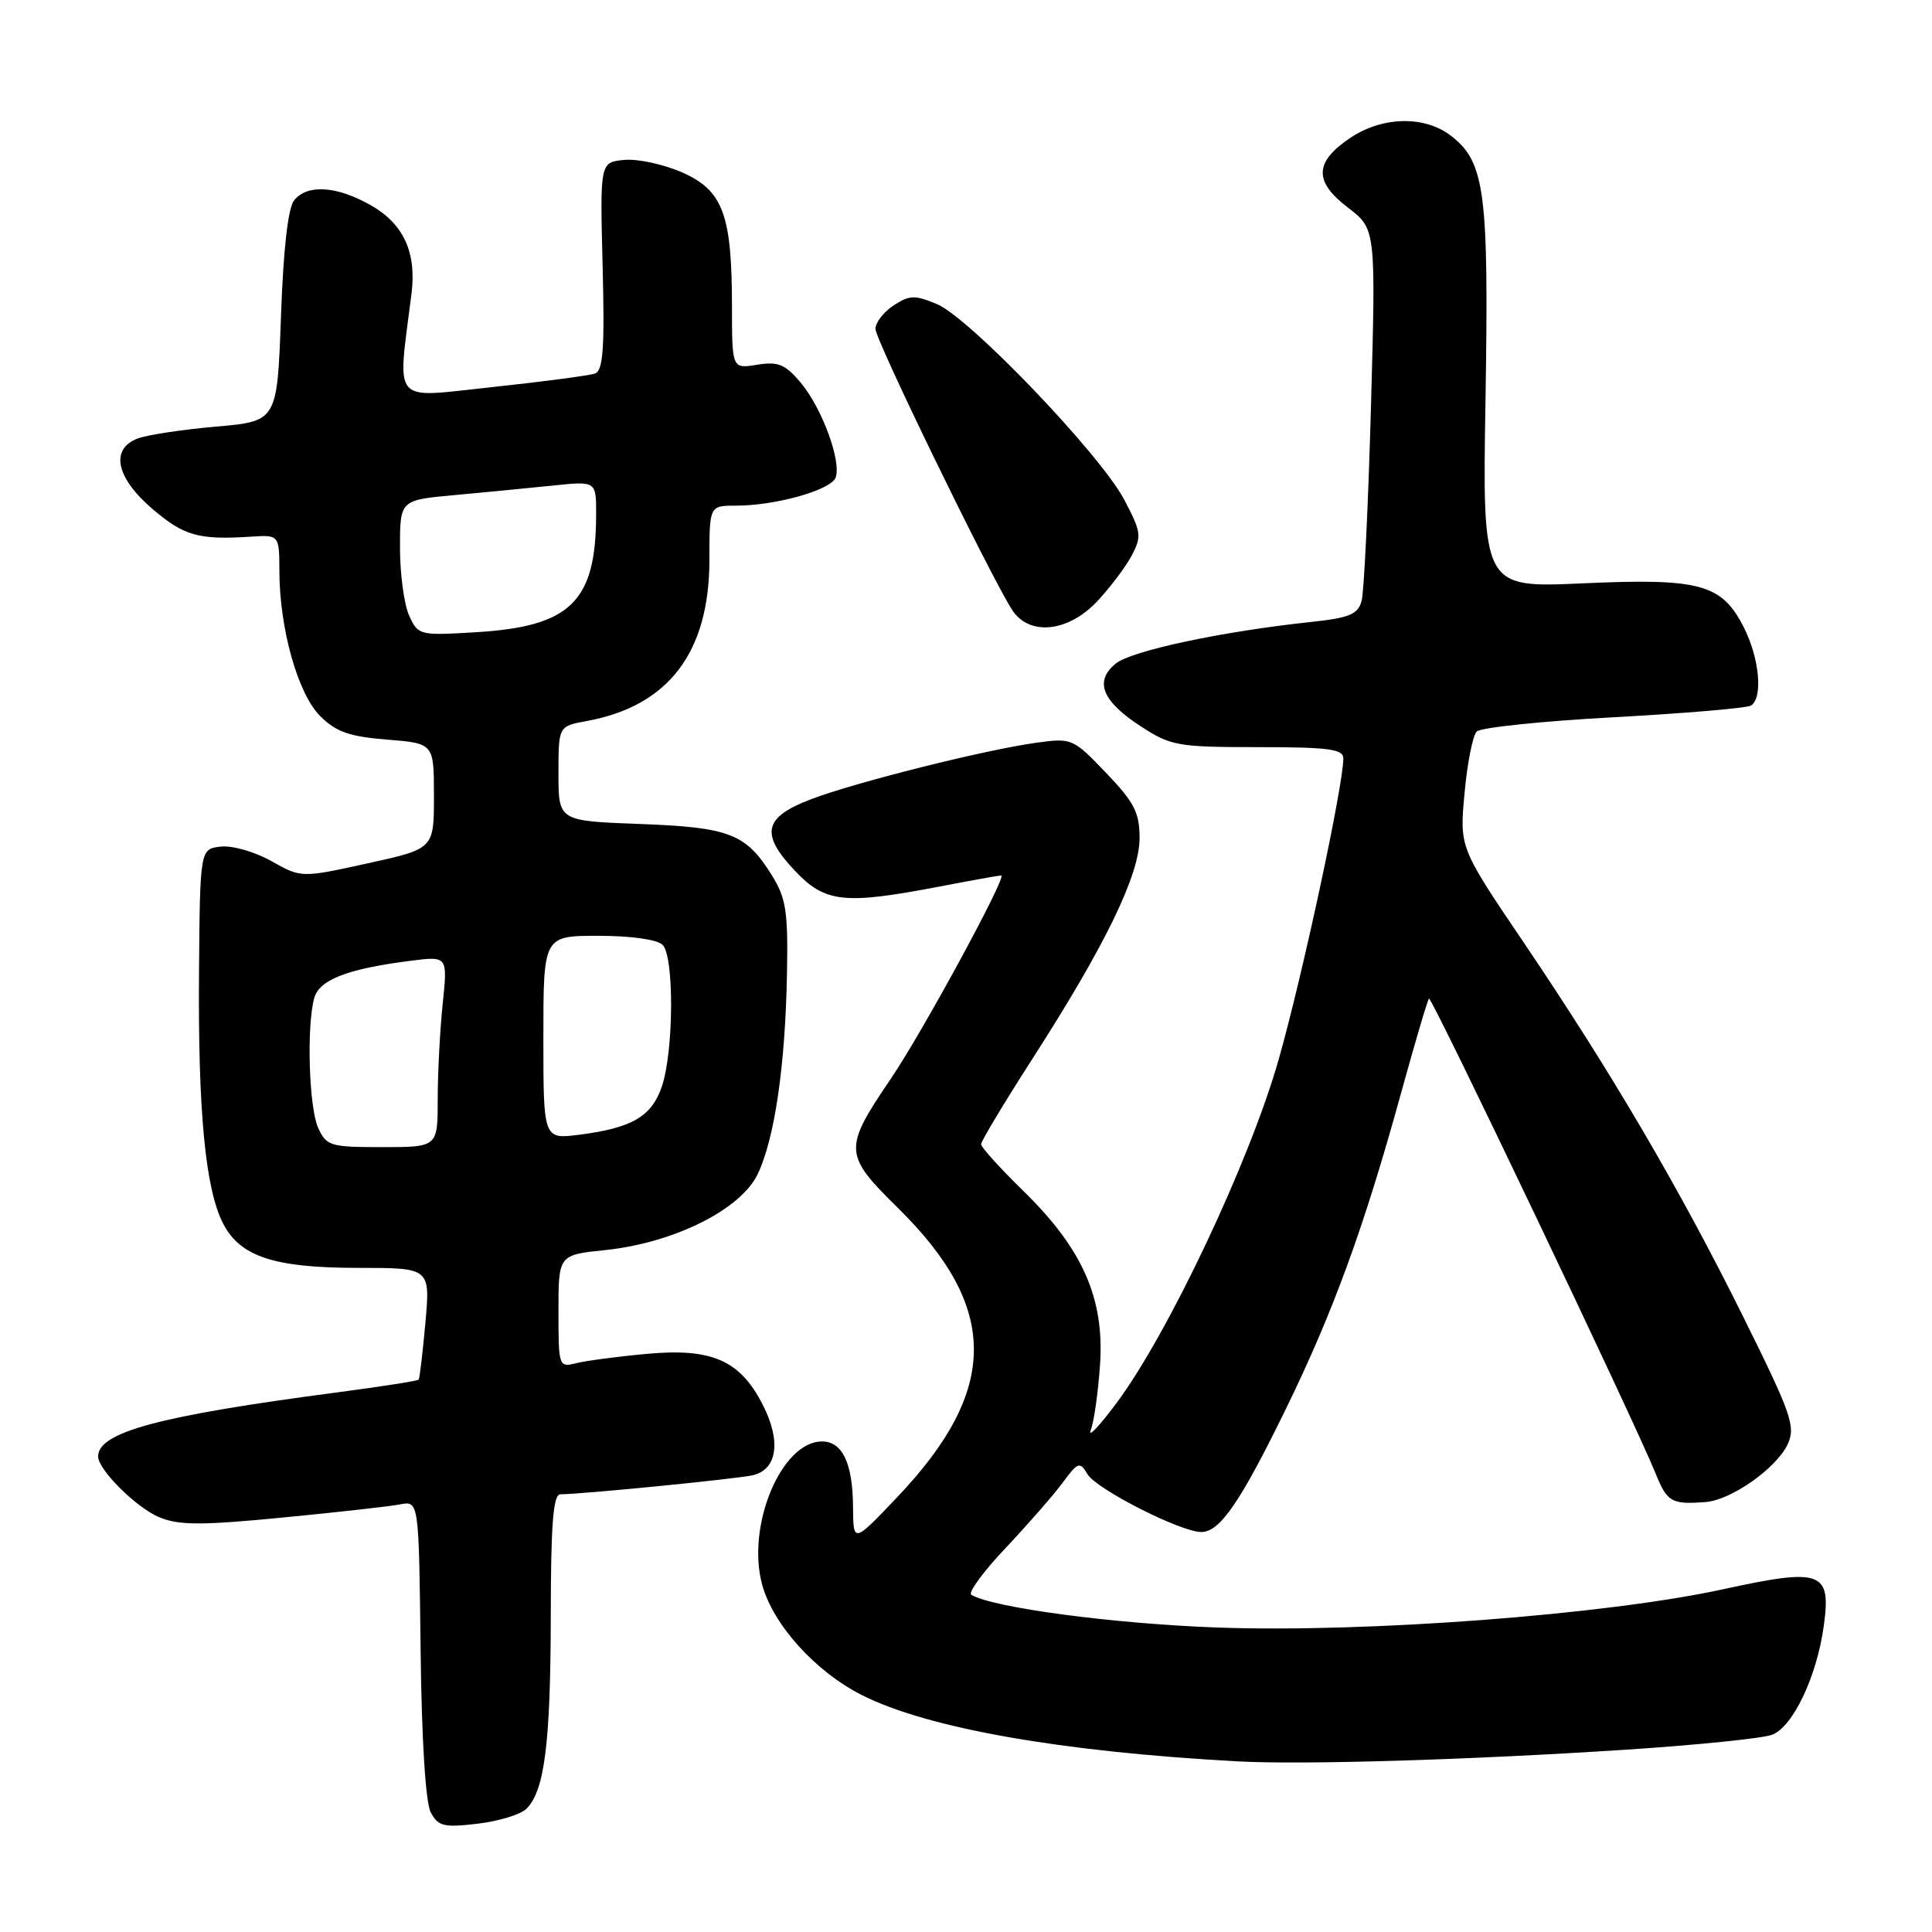 <?xml version="1.0" encoding="UTF-8" standalone="no"?>
<!DOCTYPE svg PUBLIC "-//W3C//DTD SVG 1.1//EN" "http://www.w3.org/Graphics/SVG/1.1/DTD/svg11.dtd" >
<svg xmlns="http://www.w3.org/2000/svg" xmlns:xlink="http://www.w3.org/1999/xlink" version="1.1" viewBox="0 0 256 256">
 <g >
 <path fill="currentColor"
d=" M 69.76 239.67 C 72.16 237.27 72.95 231.00 72.98 214.25 C 72.99 201.93 73.30 198.00 74.25 198.00 C 77.04 198.00 97.66 195.96 99.73 195.48 C 103.00 194.73 103.54 190.97 101.07 186.14 C 98.06 180.23 94.31 178.59 85.64 179.40 C 81.81 179.75 77.62 180.31 76.34 180.63 C 74.04 181.21 74.00 181.07 74.00 173.75 C 74.00 166.28 74.00 166.28 80.22 165.64 C 89.33 164.68 98.17 160.27 100.41 155.55 C 102.65 150.84 104.06 141.16 104.28 128.99 C 104.43 120.77 104.16 119.00 102.28 115.99 C 98.85 110.46 96.68 109.62 84.75 109.18 C 74.00 108.78 74.00 108.78 74.00 102.50 C 74.00 96.22 74.00 96.22 77.75 95.54 C 88.59 93.55 94.00 86.44 94.00 74.18 C 94.00 67.00 94.00 67.00 97.56 67.00 C 102.77 67.00 110.09 64.94 110.72 63.29 C 111.53 61.17 108.92 54.06 106.10 50.71 C 104.04 48.26 103.12 47.88 100.32 48.33 C 97.00 48.87 97.00 48.87 96.99 40.69 C 96.99 28.42 95.81 25.25 90.40 22.85 C 87.94 21.77 84.49 21.02 82.72 21.19 C 79.50 21.50 79.50 21.50 79.85 35.24 C 80.13 46.12 79.92 49.09 78.85 49.49 C 78.11 49.76 71.98 50.57 65.24 51.29 C 51.67 52.73 52.65 53.87 54.53 38.88 C 55.21 33.41 53.45 29.62 49.07 27.16 C 44.57 24.63 40.75 24.39 38.99 26.52 C 38.17 27.50 37.55 32.90 37.23 41.93 C 36.73 55.82 36.73 55.82 28.61 56.53 C 24.15 56.92 19.49 57.63 18.25 58.10 C 14.57 59.49 15.36 63.29 20.18 67.42 C 24.38 71.01 26.30 71.56 33.25 71.11 C 37.00 70.87 37.00 70.87 37.02 75.68 C 37.04 83.31 39.46 91.92 42.42 94.88 C 44.53 96.98 46.28 97.60 51.27 98.00 C 57.50 98.50 57.50 98.50 57.50 105.48 C 57.50 112.47 57.50 112.47 48.71 114.40 C 39.92 116.33 39.92 116.33 35.96 114.10 C 33.76 112.86 30.77 112.01 29.25 112.18 C 26.50 112.50 26.50 112.50 26.37 129.00 C 26.23 147.32 27.22 157.59 29.57 162.14 C 31.84 166.52 36.35 168.00 47.47 168.00 C 57.01 168.00 57.01 168.00 56.37 175.25 C 56.01 179.24 55.61 182.64 55.47 182.81 C 55.33 182.98 50.44 183.74 44.60 184.51 C 21.08 187.60 13.00 189.77 13.00 192.99 C 13.00 194.75 18.08 199.79 21.12 201.05 C 23.71 202.12 26.64 202.13 37.39 201.09 C 44.60 200.39 51.62 199.61 53.00 199.34 C 55.50 198.86 55.50 198.86 55.73 218.46 C 55.87 230.60 56.39 238.86 57.08 240.16 C 58.07 242.00 58.81 242.18 63.29 241.65 C 66.09 241.32 69.00 240.43 69.76 239.67 Z  M 215.50 231.84 C 224.85 231.23 233.54 230.34 234.80 229.87 C 237.56 228.84 240.75 222.14 241.66 215.44 C 242.66 208.19 241.40 207.73 228.24 210.60 C 212.73 213.97 181.15 216.36 161.41 215.66 C 147.62 215.17 131.46 213.02 128.70 211.31 C 128.25 211.04 130.28 208.26 133.22 205.15 C 136.15 202.04 139.56 198.15 140.78 196.50 C 142.84 193.71 143.08 193.63 144.10 195.34 C 145.29 197.33 156.44 203.00 159.18 203.00 C 161.64 203.00 164.35 199.06 170.42 186.62 C 176.66 173.83 180.73 162.67 185.58 145.08 C 187.46 138.26 189.15 132.51 189.35 132.32 C 189.69 131.97 216.48 188.10 219.38 195.25 C 220.91 199.04 221.49 199.37 226.00 199.03 C 229.40 198.78 235.45 194.50 236.89 191.34 C 237.95 189.01 237.37 187.35 230.98 174.47 C 222.57 157.50 213.49 142.03 201.89 124.87 C 193.39 112.31 193.39 112.31 194.06 105.10 C 194.42 101.13 195.15 97.45 195.67 96.93 C 196.20 96.40 204.37 95.55 213.83 95.04 C 223.29 94.52 231.47 93.83 232.01 93.49 C 233.63 92.49 233.14 87.19 231.05 83.10 C 228.13 77.37 225.26 76.59 209.64 77.30 C 196.42 77.89 196.42 77.89 196.84 52.83 C 197.28 25.53 196.77 21.53 192.34 18.05 C 188.83 15.29 183.21 15.39 178.90 18.28 C 174.15 21.48 174.07 24.05 178.61 27.51 C 182.31 30.34 182.31 30.34 181.66 53.92 C 181.30 66.89 180.74 78.46 180.42 79.63 C 179.93 81.41 178.81 81.87 173.66 82.42 C 161.94 83.67 149.95 86.22 147.85 87.92 C 144.96 90.26 146.02 92.92 151.20 96.27 C 155.14 98.83 156.09 99.00 166.70 99.00 C 176.06 99.00 178.00 99.26 178.00 100.49 C 178.00 104.08 172.58 129.32 169.43 140.39 C 165.59 153.90 154.77 176.79 147.88 186.00 C 145.61 189.03 144.11 190.60 144.53 189.50 C 144.96 188.40 145.51 184.50 145.76 180.83 C 146.36 172.07 143.46 165.49 135.64 157.85 C 132.54 154.82 130.00 152.02 130.00 151.62 C 130.00 151.21 133.09 146.07 136.87 140.19 C 146.50 125.20 151.00 115.91 151.00 111.04 C 151.00 107.66 150.30 106.31 146.55 102.40 C 142.18 97.83 142.03 97.77 137.30 98.42 C 130.50 99.36 113.42 103.64 107.50 105.89 C 101.19 108.28 100.69 110.47 105.32 115.37 C 109.31 119.61 111.84 119.89 124.34 117.50 C 128.65 116.67 132.40 116.00 132.67 116.00 C 133.51 116.00 122.25 136.74 118.05 142.92 C 111.73 152.24 111.76 152.96 118.98 160.06 C 132.43 173.30 132.40 184.17 118.88 198.39 C 113.07 204.50 113.07 204.50 113.03 199.68 C 112.99 193.88 111.63 191.00 108.92 191.00 C 103.55 191.00 98.88 202.14 100.98 209.94 C 102.41 215.25 108.01 221.47 114.19 224.60 C 122.88 229.00 140.59 232.12 164.00 233.39 C 172.68 233.86 194.64 233.20 215.50 231.84 Z  M 145.38 79.68 C 147.10 77.85 149.16 75.12 149.96 73.61 C 151.30 71.07 151.22 70.48 148.96 66.20 C 145.77 60.17 128.48 42.12 124.16 40.30 C 121.22 39.07 120.52 39.09 118.41 40.47 C 117.08 41.34 116.00 42.74 116.00 43.58 C 116.00 45.03 130.97 75.82 134.07 80.75 C 136.30 84.31 141.50 83.81 145.38 79.68 Z  M 42.16 149.45 C 40.94 146.77 40.61 136.07 41.63 132.27 C 42.28 129.83 46.02 128.37 54.41 127.31 C 59.32 126.68 59.32 126.68 58.66 132.99 C 58.30 136.46 58.00 142.15 58.00 145.65 C 58.00 152.00 58.00 152.00 50.66 152.00 C 43.77 152.00 43.25 151.85 42.16 149.45 Z  M 72.00 137.48 C 72.00 124.00 72.00 124.00 79.30 124.00 C 83.64 124.00 87.09 124.49 87.80 125.20 C 89.35 126.75 89.28 139.36 87.69 143.99 C 86.34 147.95 83.72 149.47 76.75 150.36 C 72.00 150.96 72.00 150.96 72.00 137.48 Z  M 54.21 81.57 C 53.55 80.10 53.00 76.06 53.00 72.58 C 53.00 66.26 53.00 66.26 60.25 65.60 C 64.24 65.23 70.09 64.67 73.25 64.34 C 79.00 63.74 79.00 63.74 78.99 68.12 C 78.98 79.76 75.63 83.03 62.96 83.78 C 55.59 84.22 55.40 84.18 54.21 81.57 Z "/>
</g>
</svg>